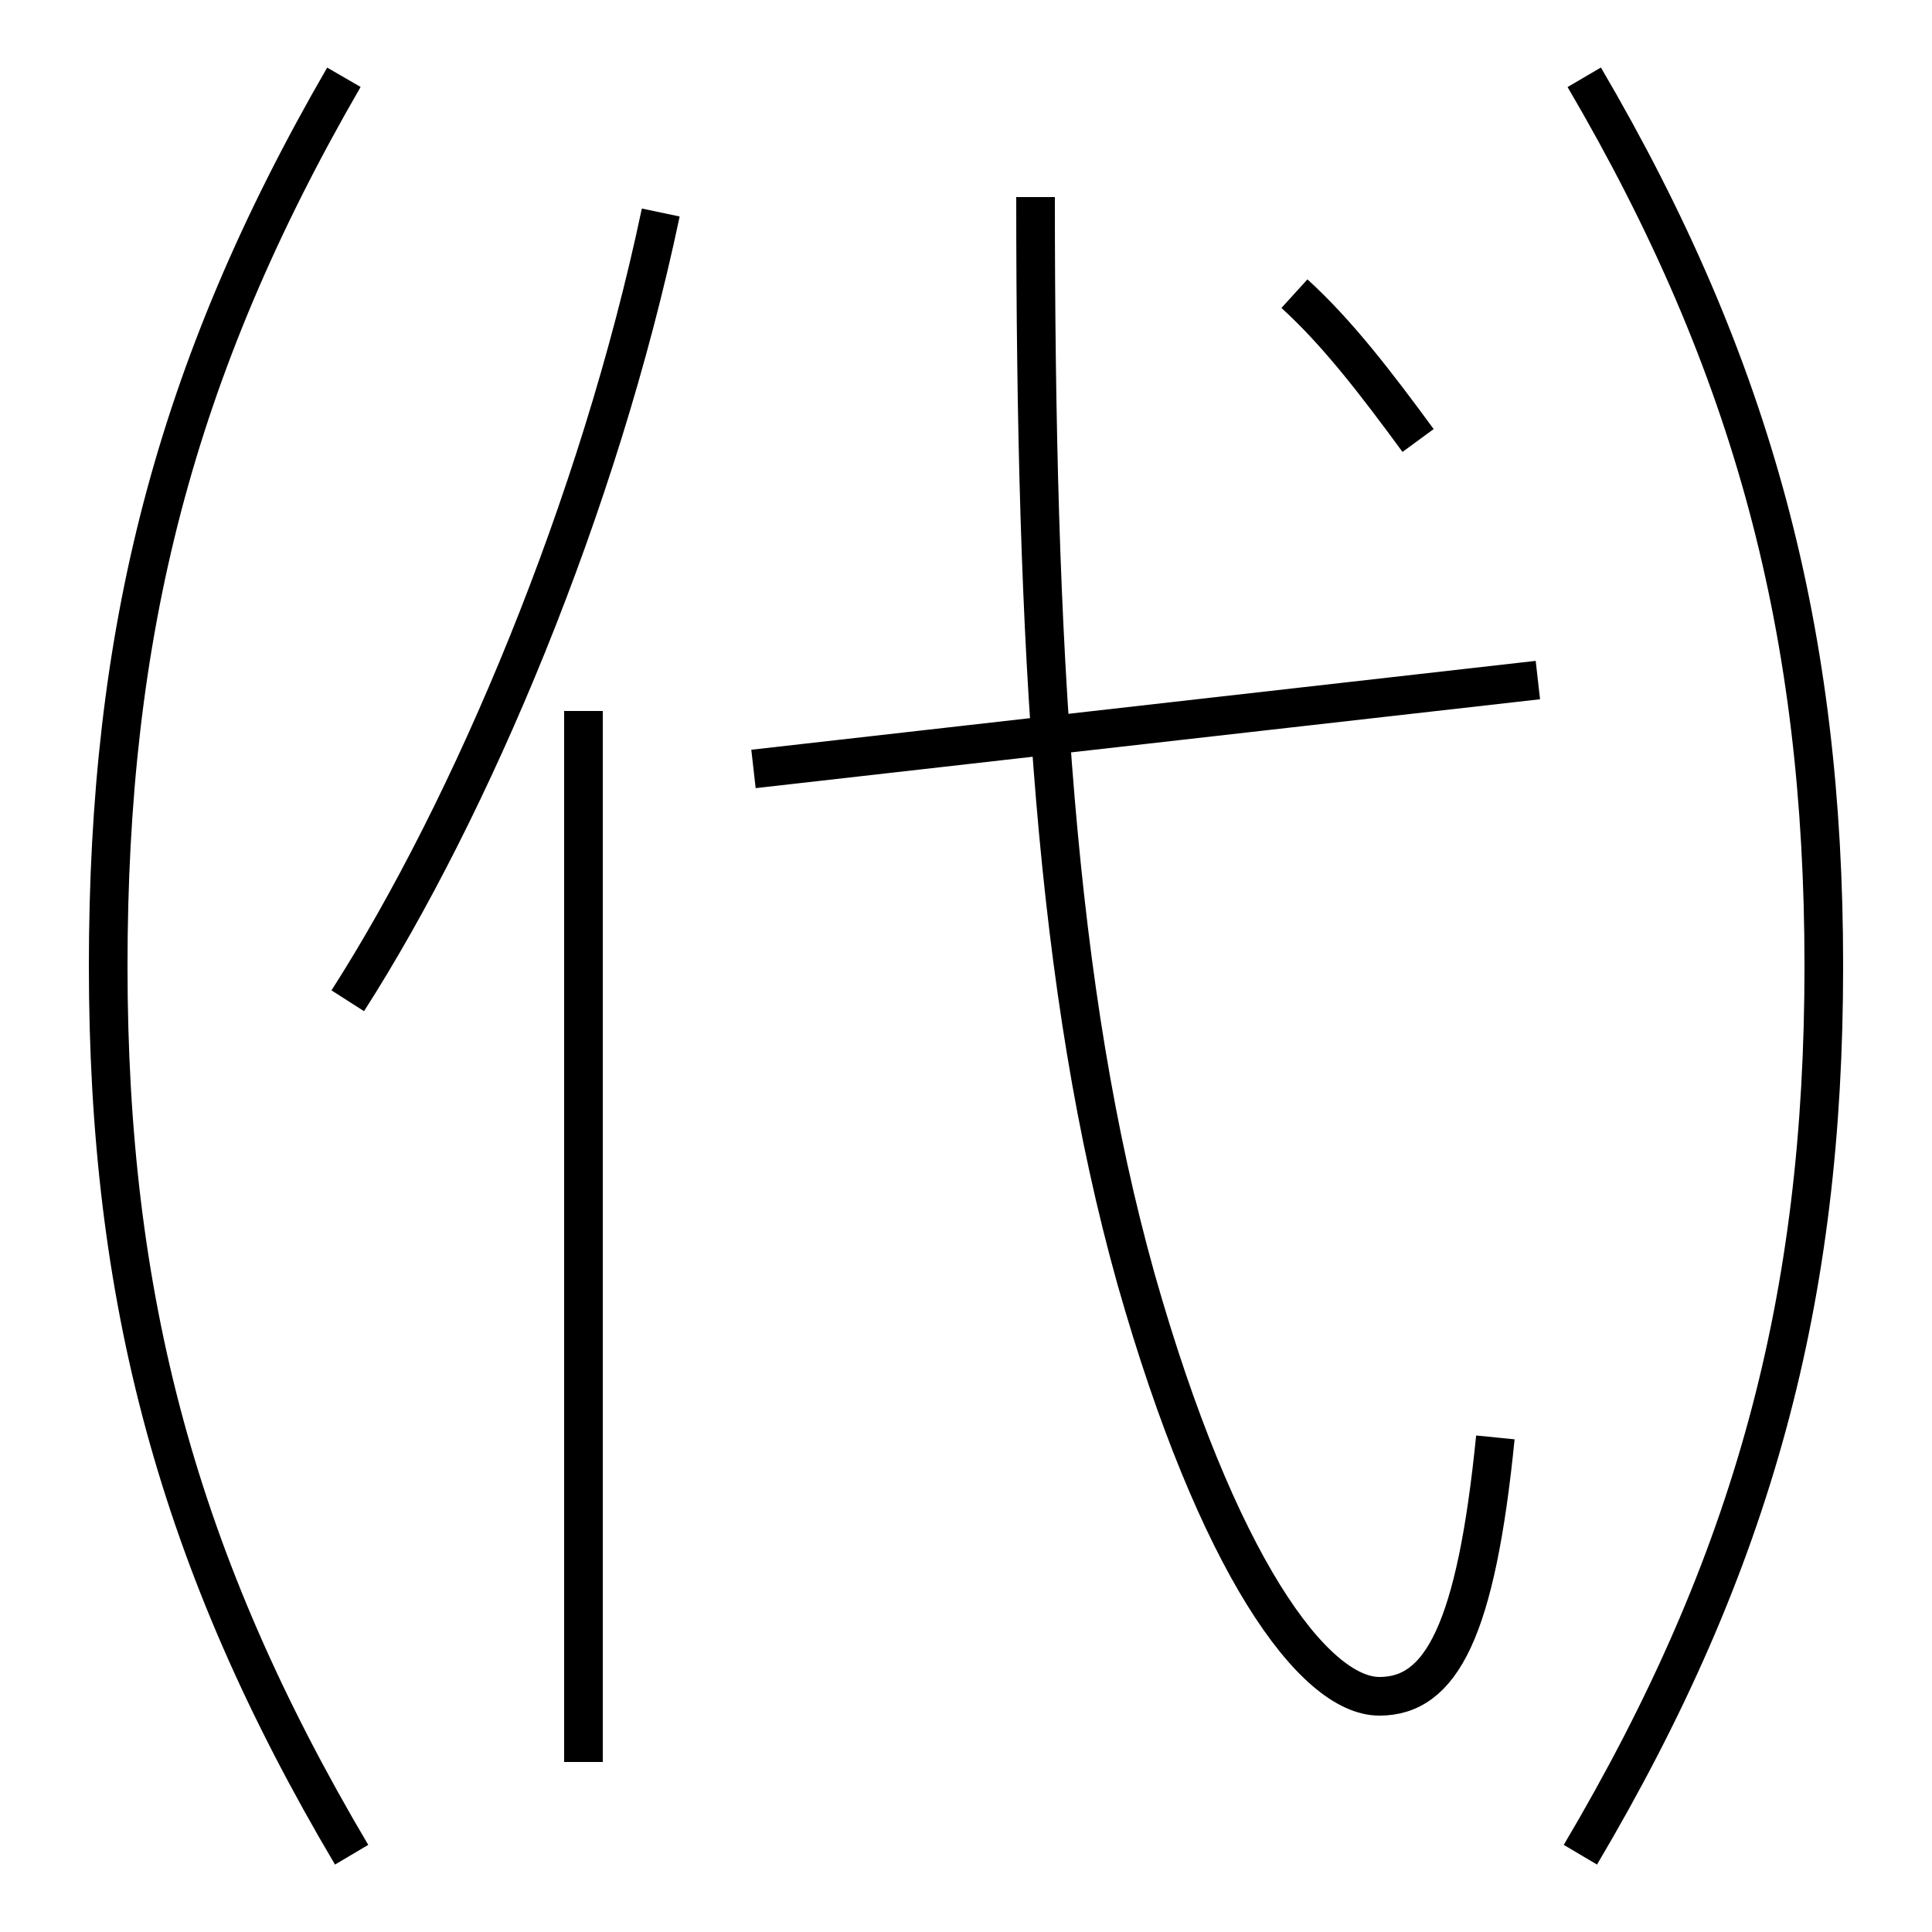 <?xml version='1.0' encoding='utf8'?>
<svg viewBox="0.0 -6.0 50.0 50.0" version="1.1" xmlns="http://www.w3.org/2000/svg">
<rect x="0.0" y="-6.0" width="50.0" height="50.0" fill="#808080" stroke="none"/>
<rect x="-1000" y="-1000" width="2000" height="2000" stroke="white" fill="white"/>
<g style="fill:white;stroke:#000000;  stroke-width:1">
<path d="M 38.7 -6.8 C 38.2 -1.8 37.3 -0.1 35.7 -0.1 C 34.0 -0.1 31.5 -3.5 29.4 -10.9 C 27.3 -18.4 26.8 -27.2 26.8 -38.9 M 9.1 4.0 C 4.6 -3.6 2.8 -10.4 2.8 -19.0 C 2.8 -27.6 4.5 -34.4 8.9 -42.0 M 15.1 1.6 L 15.1 -25.6 M 9.0 -18.1 C 12.2 -23.1 15.5 -30.9 17.1 -38.5 M 19.5 -24.1 L 39.8 -26.4 M 40.9 4.0 C 45.4 -3.6 47.2 -10.4 47.2 -19.0 C 47.2 -27.6 45.4 -34.5 41.0 -42.0 M 36.7 -32.6 C 35.6 -34.1 34.6 -35.4 33.5 -36.4" transform="translate(0.0 38.0)" />
</g>
</svg>
